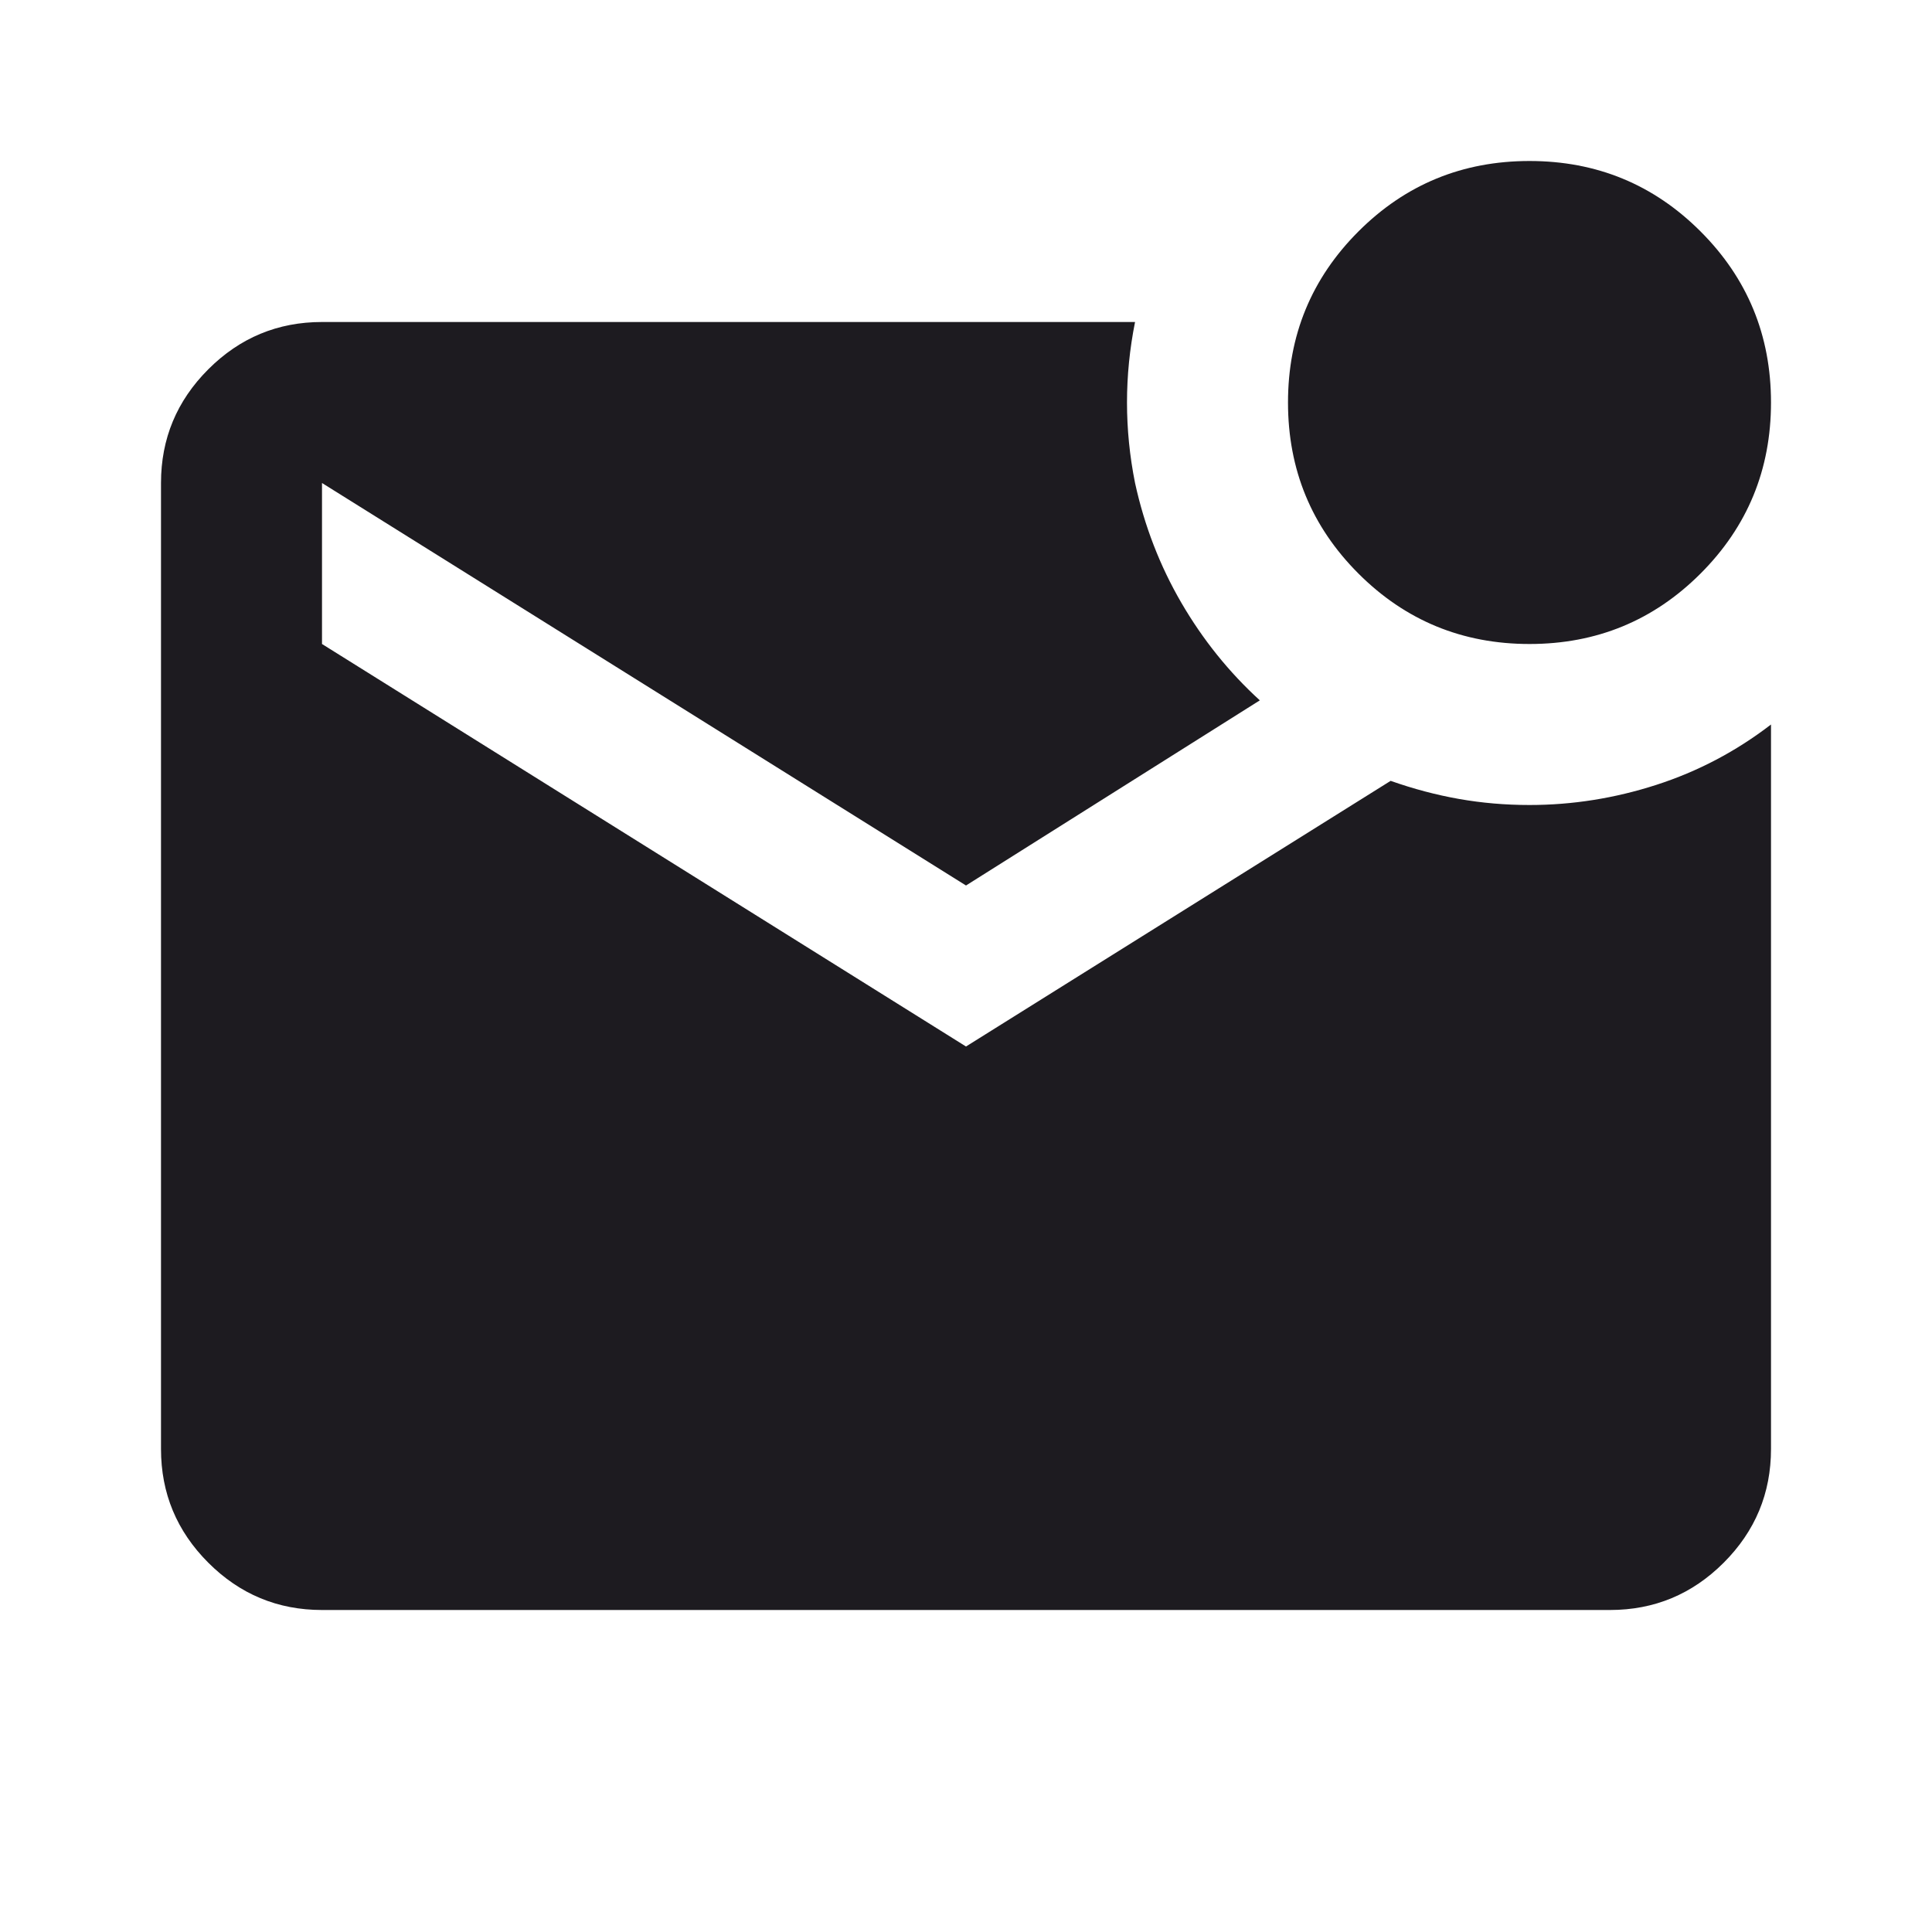 <svg width="300" height="300" viewBox="0 0 300 300" fill="none" xmlns="http://www.w3.org/2000/svg">
<path d="M237.5 100C227.083 100 218.229 96.354 210.938 89.062C203.646 81.771 200 72.917 200 62.5C200 52.083 203.646 43.229 210.938 35.938C218.229 28.646 227.083 25 237.5 25C247.917 25 256.771 28.646 264.062 35.938C271.354 43.229 275 52.083 275 62.5C275 72.917 271.354 81.771 264.062 89.062C256.771 96.354 247.917 100 237.5 100ZM50 250C43.125 250 37.24 247.552 32.344 242.656C27.448 237.76 25 231.875 25 225V75C25 68.125 27.448 62.24 32.344 57.344C37.24 52.448 43.125 50 50 50H176.25C175.417 54.167 175 58.333 175 62.5C175 66.667 175.417 70.833 176.25 75C177.708 81.667 180.104 87.865 183.438 93.594C186.771 99.323 190.833 104.375 195.625 108.75L150 137.5L50 75V100L150 162.5L215.938 121.25C219.479 122.5 223.021 123.438 226.562 124.062C230.104 124.688 233.75 125 237.5 125C244.167 125 250.729 123.958 257.188 121.875C263.646 119.792 269.583 116.667 275 112.5V225C275 231.875 272.552 237.76 267.656 242.656C262.76 247.552 256.875 250 250 250H50Z" fill="#1D1B20"/>
</svg>
